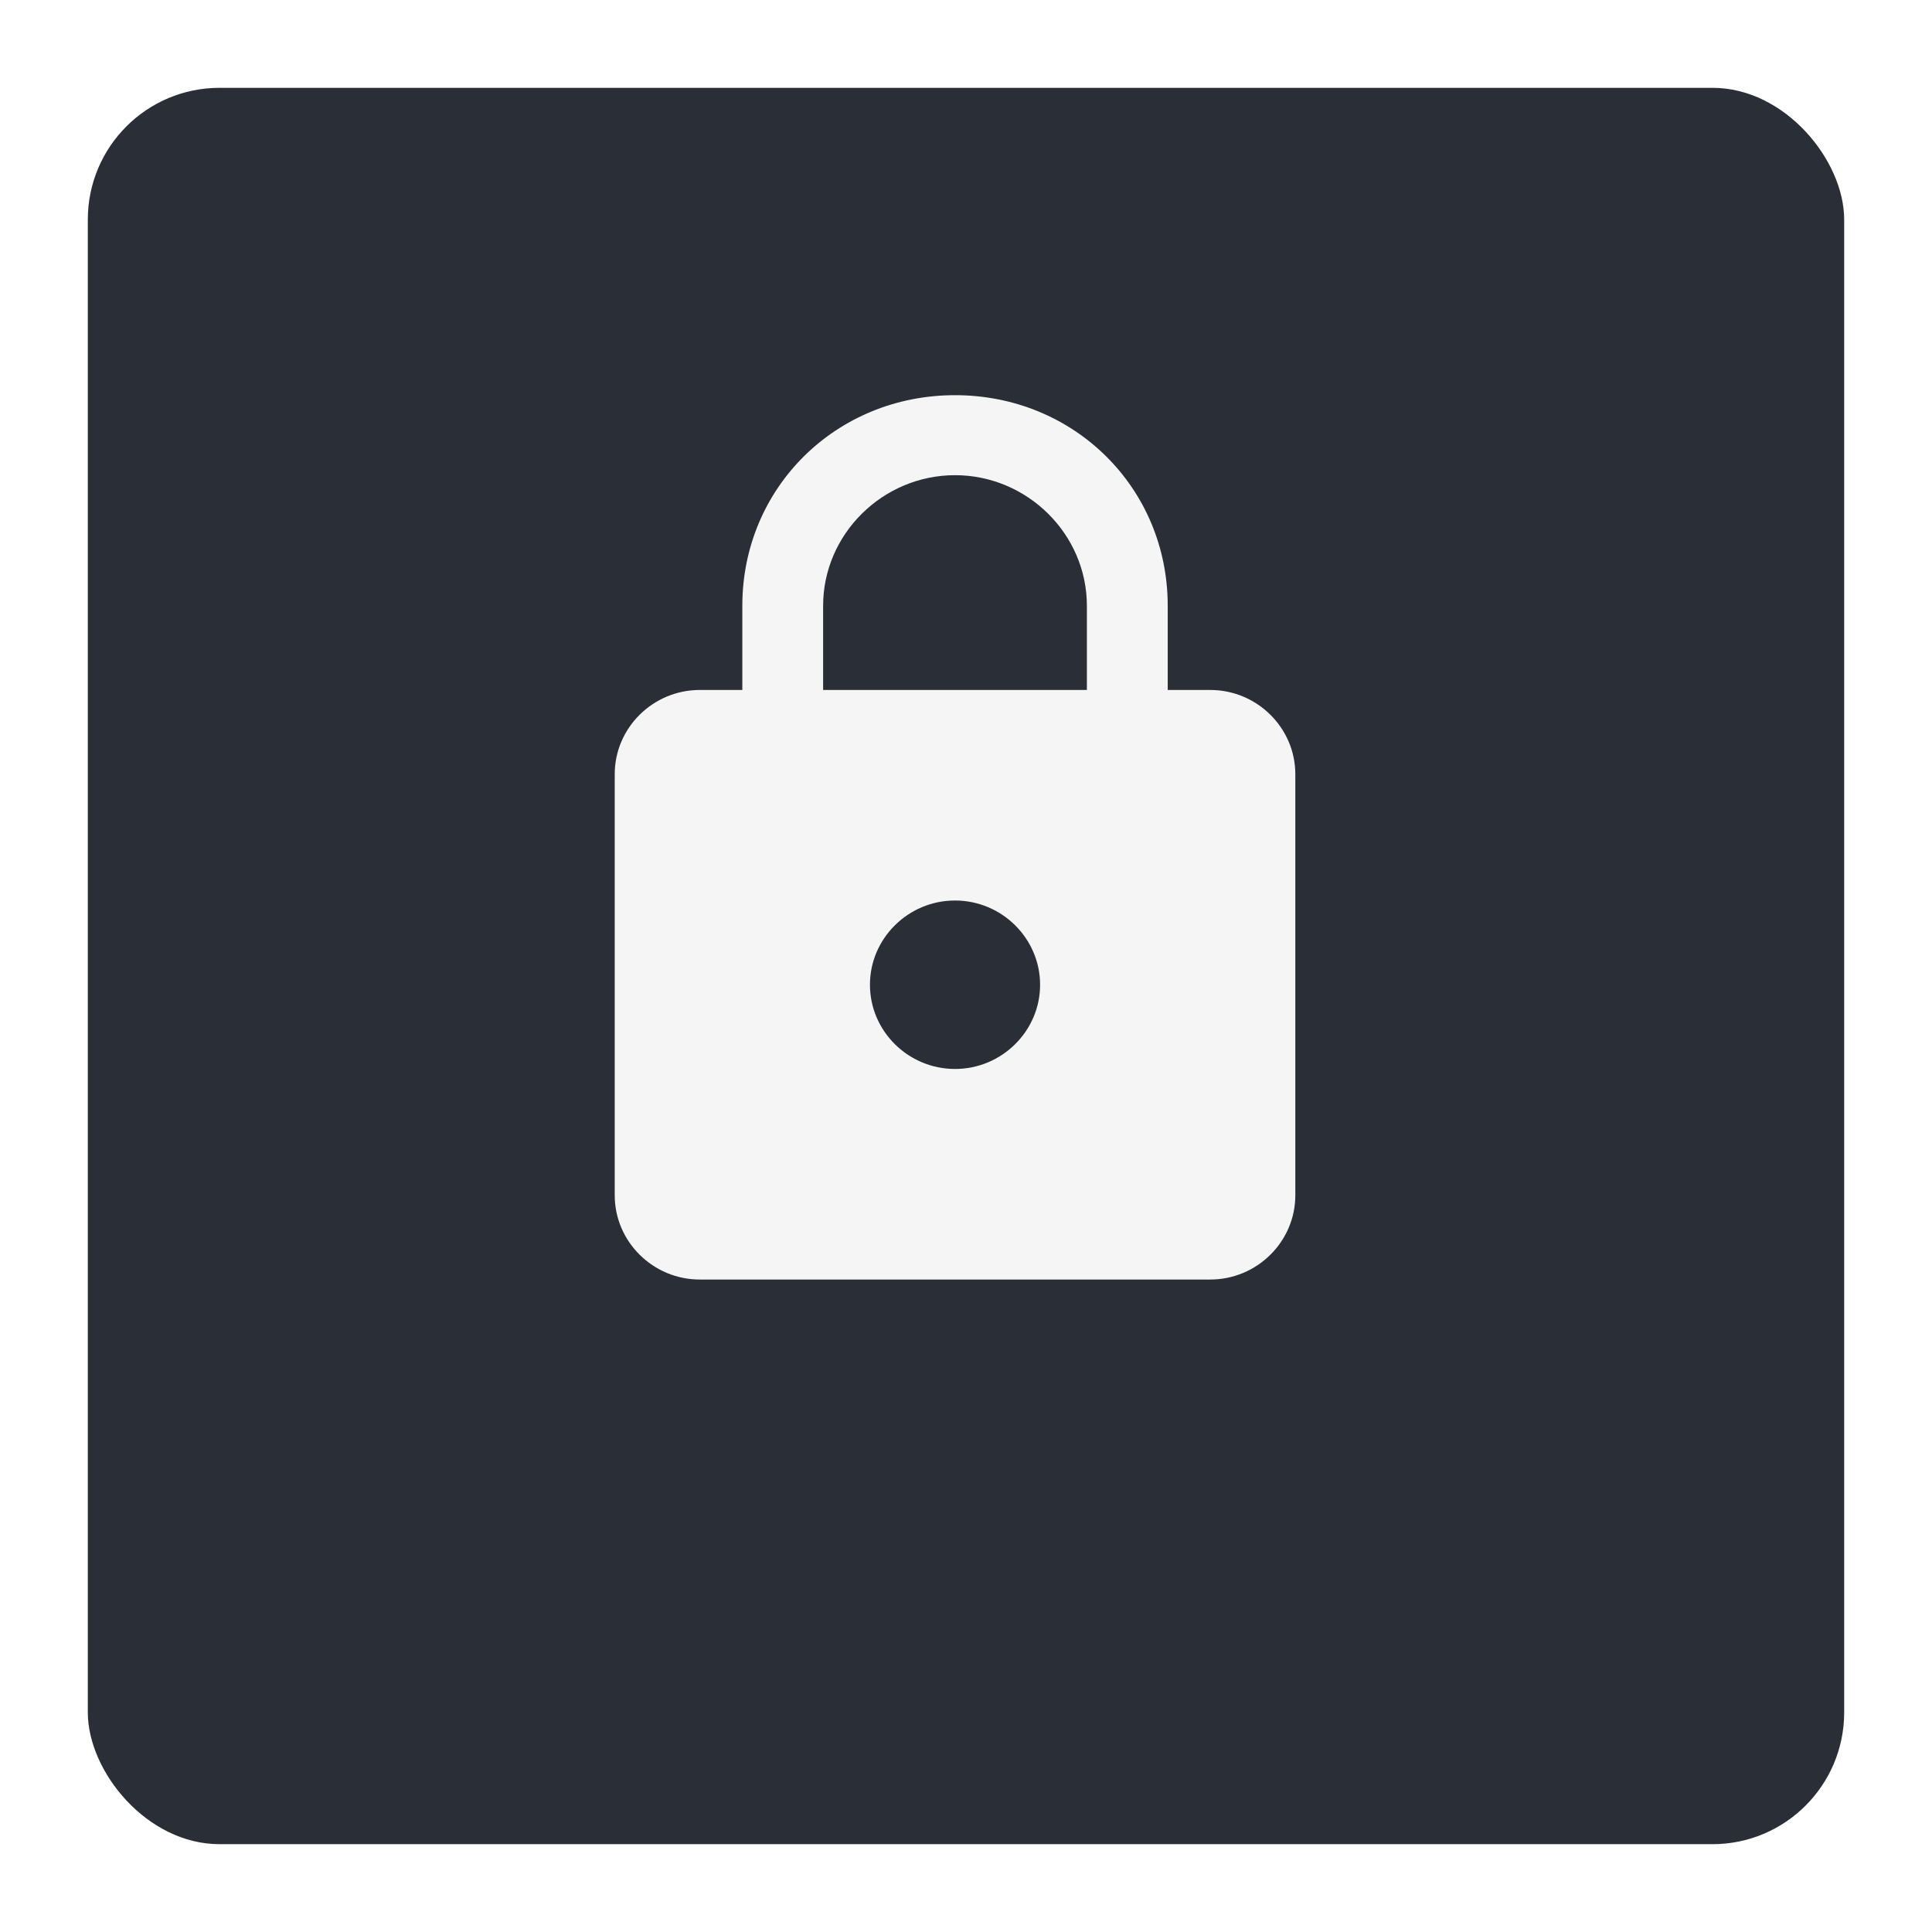 <svg width="88" height="88" viewBox="0 0 88 88" fill="none" xmlns="http://www.w3.org/2000/svg">
<g id="Level/Button/Locked/Default">
<g id="Level/Button/Unlocked">
<g id="Fill" filter="url(#filter0_d_2_838)">
<rect x="4" width="80" height="80" rx="6" fill="#2A2E37"/>
</g>
</g>
<g id="Icon/Locker">
<path id="Locker" fill-rule="evenodd" clip-rule="evenodd" d="M49.506 31.427H37.492V27.591C37.492 24.33 40.206 21.644 43.5 21.644C46.792 21.644 49.506 24.33 49.506 27.591V31.427ZM43.5 48.69C41.367 48.69 39.625 46.964 39.625 44.854C39.625 42.744 41.367 41.017 43.5 41.017C45.631 41.017 47.375 42.744 47.375 44.854C47.375 46.964 45.631 48.69 43.5 48.69ZM55.125 31.427H53.188V27.591C53.188 22.22 48.925 18 43.5 18C38.074 18 33.812 22.22 33.812 27.591V31.427H31.875C29.742 31.427 28 33.153 28 35.263V54.444C28 56.554 29.742 58.281 31.875 58.281H55.125C57.256 58.281 59 56.554 59 54.444V35.263C59 33.153 57.256 31.427 55.125 31.427Z" fill="#F5F5F5"/>
</g>
</g>
<defs>
<filter id="filter0_d_2_838" x="0" y="0" width="88" height="88" filterUnits="userSpaceOnUse" color-interpolation-filters="sRGB">
<feFlood flood-opacity="0" result="BackgroundImageFix"/>
<feColorMatrix in="SourceAlpha" type="matrix" values="0 0 0 0 0 0 0 0 0 0 0 0 0 0 0 0 0 0 127 0" result="hardAlpha"/>
<feOffset dy="4"/>
<feGaussianBlur stdDeviation="2"/>
<feComposite in2="hardAlpha" operator="out"/>
<feColorMatrix type="matrix" values="0 0 0 0 0 0 0 0 0 0 0 0 0 0 0 0 0 0 0.2 0"/>
<feBlend mode="normal" in2="BackgroundImageFix" result="effect1_dropShadow_2_838"/>
<feBlend mode="normal" in="SourceGraphic" in2="effect1_dropShadow_2_838" result="shape"/>
</filter>
</defs>
</svg>
